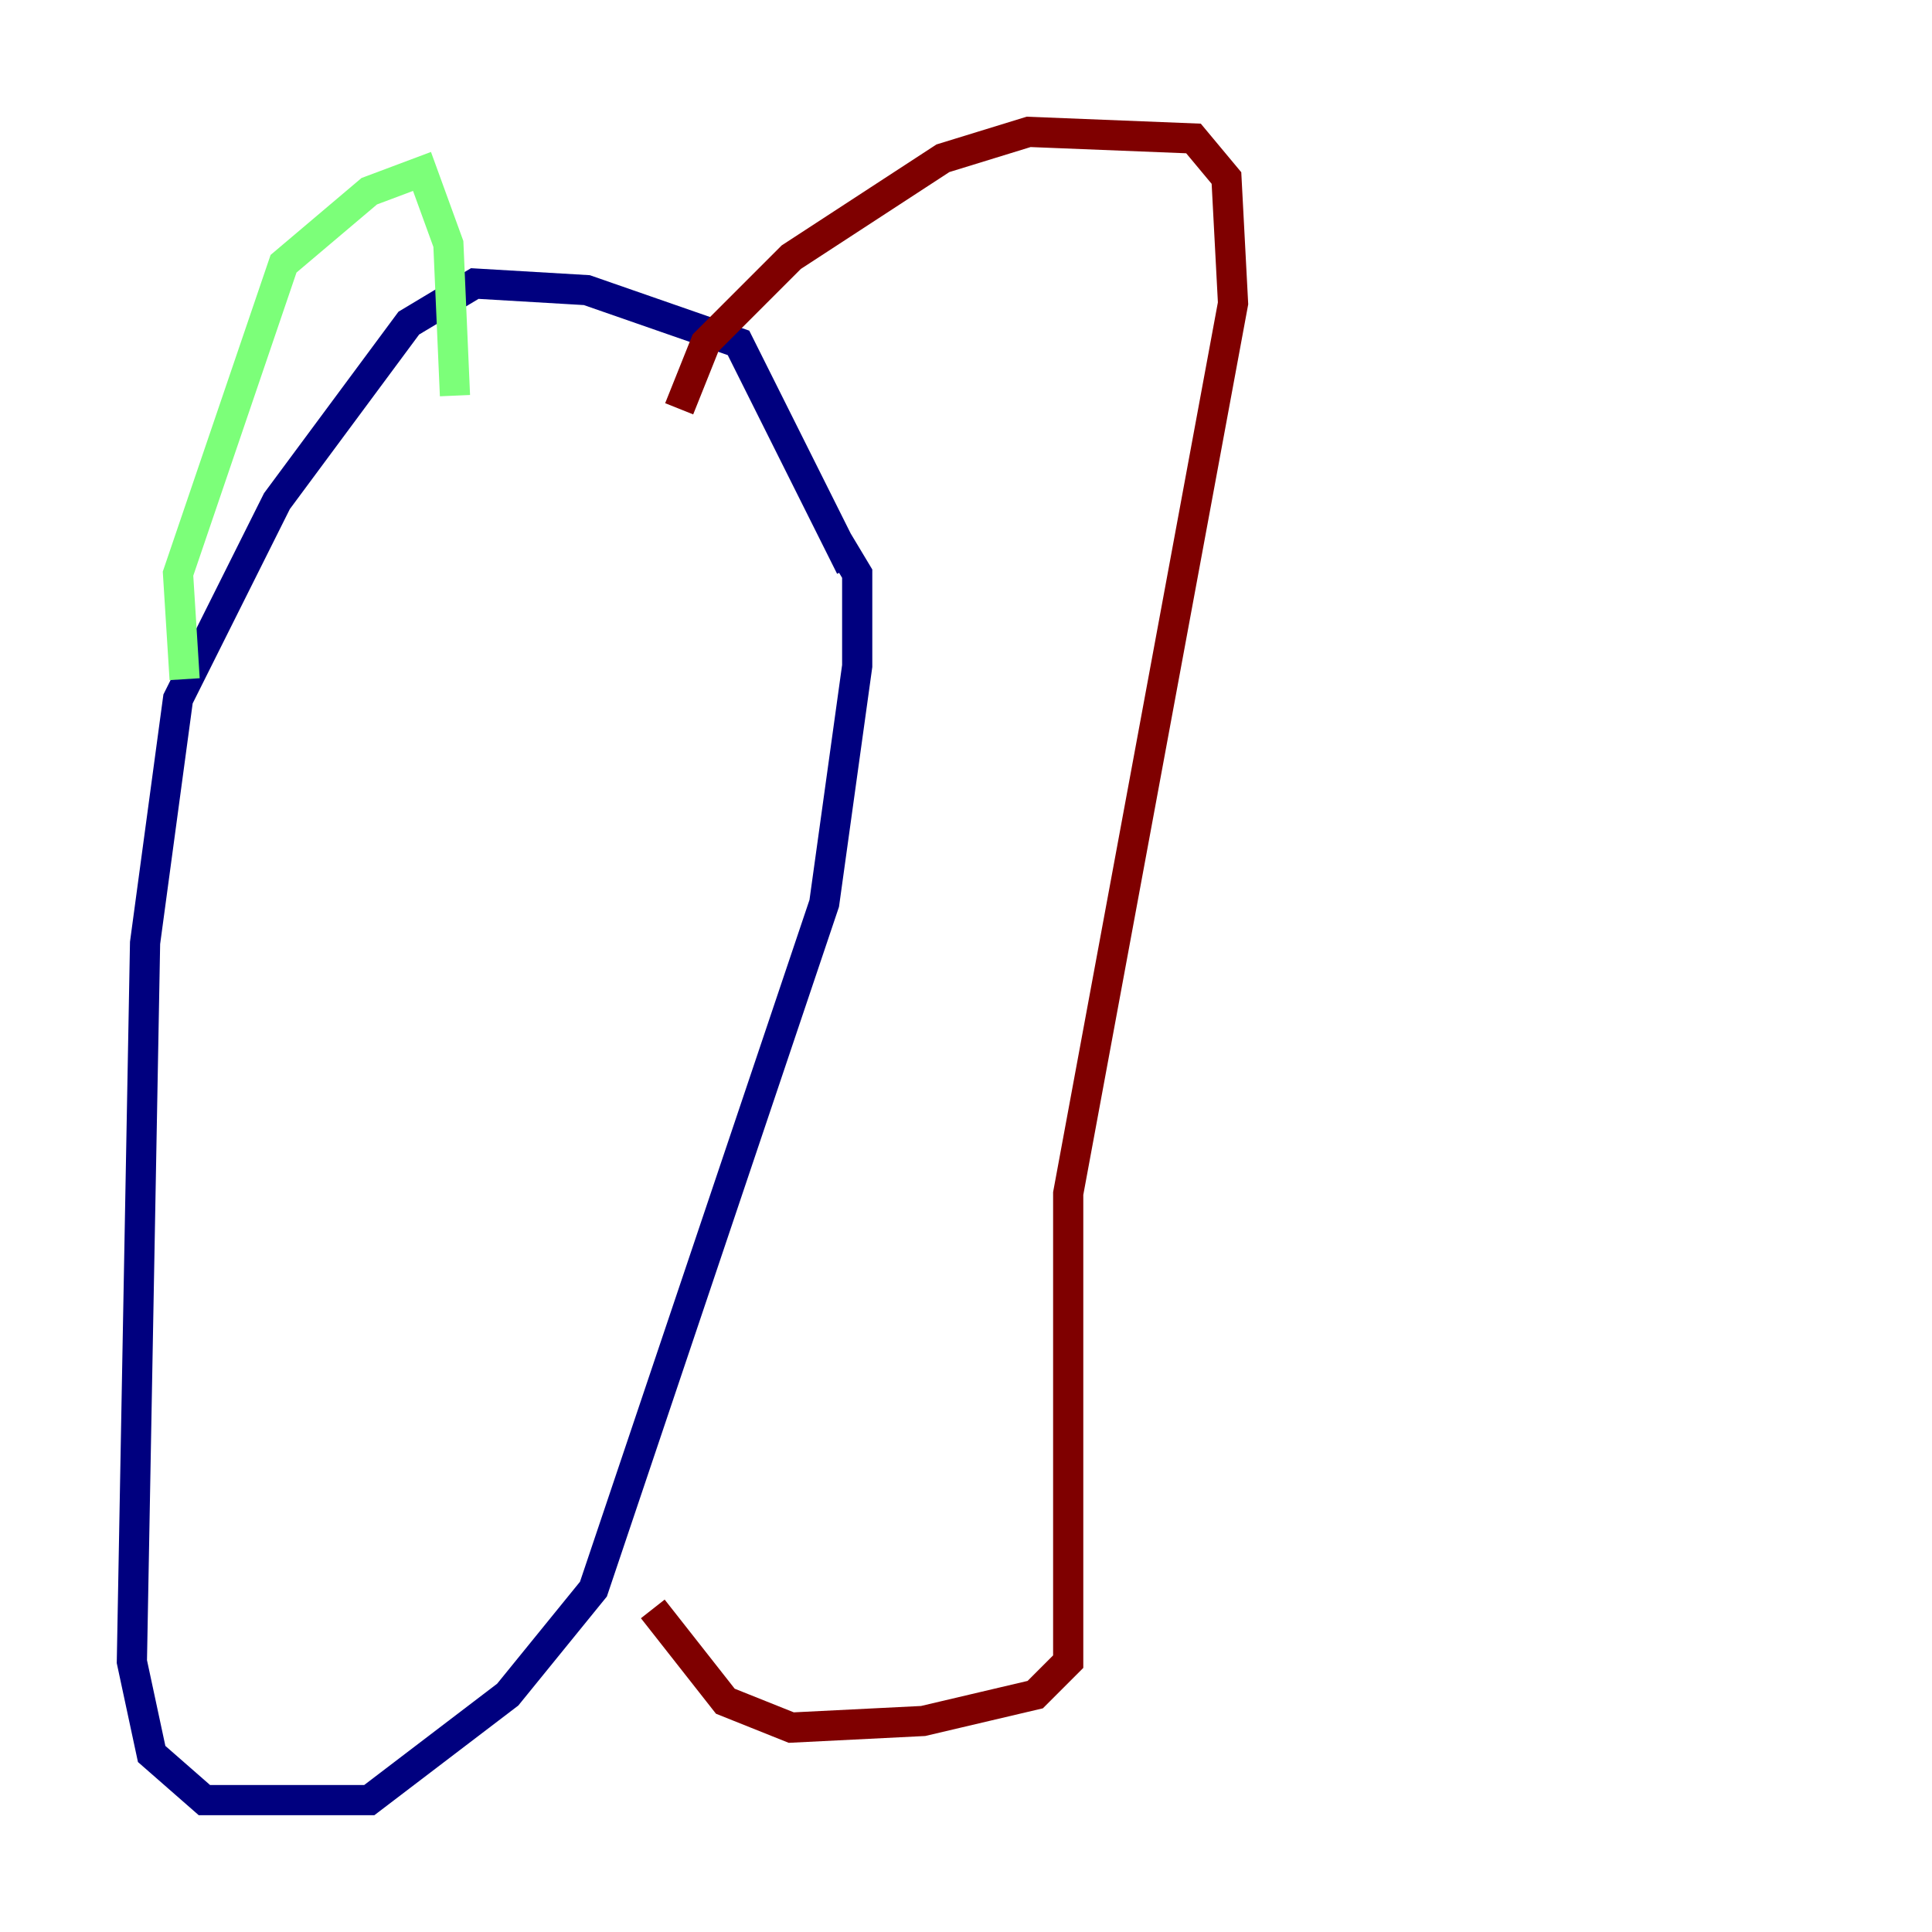 <?xml version="1.0" encoding="utf-8" ?>
<svg baseProfile="tiny" height="128" version="1.2" viewBox="0,0,128,128" width="128" xmlns="http://www.w3.org/2000/svg" xmlns:ev="http://www.w3.org/2001/xml-events" xmlns:xlink="http://www.w3.org/1999/xlink"><defs /><polyline fill="none" points="56.355,37.57 48.928,22.717 38.88,19.222 31.454,18.785 27.085,21.406 18.348,33.201 11.795,46.307 9.611,62.471 8.737,110.089 10.048,116.205 13.543,119.263 24.464,119.263 33.638,112.273 39.317,105.283 54.608,59.85 56.792,44.123 56.792,38.007 55.481,35.822" stroke="#00007f" stroke-width="2" /><polyline fill="none" points="12.232,44.997 11.795,38.007 18.785,17.474 24.464,12.669 27.959,11.358 29.706,16.164 30.143,26.212" stroke="#7cff79" stroke-width="2" /><polyline fill="none" points="44.997,27.085 46.744,22.717 52.423,17.038 62.471,10.485 68.15,8.737 79.072,9.174 81.256,11.795 81.693,20.096 70.771,79.072 70.771,110.089 68.587,112.273 61.16,114.02 52.423,114.457 48.055,112.71 43.249,106.594" stroke="#7f0000" stroke-width="2" /></svg>